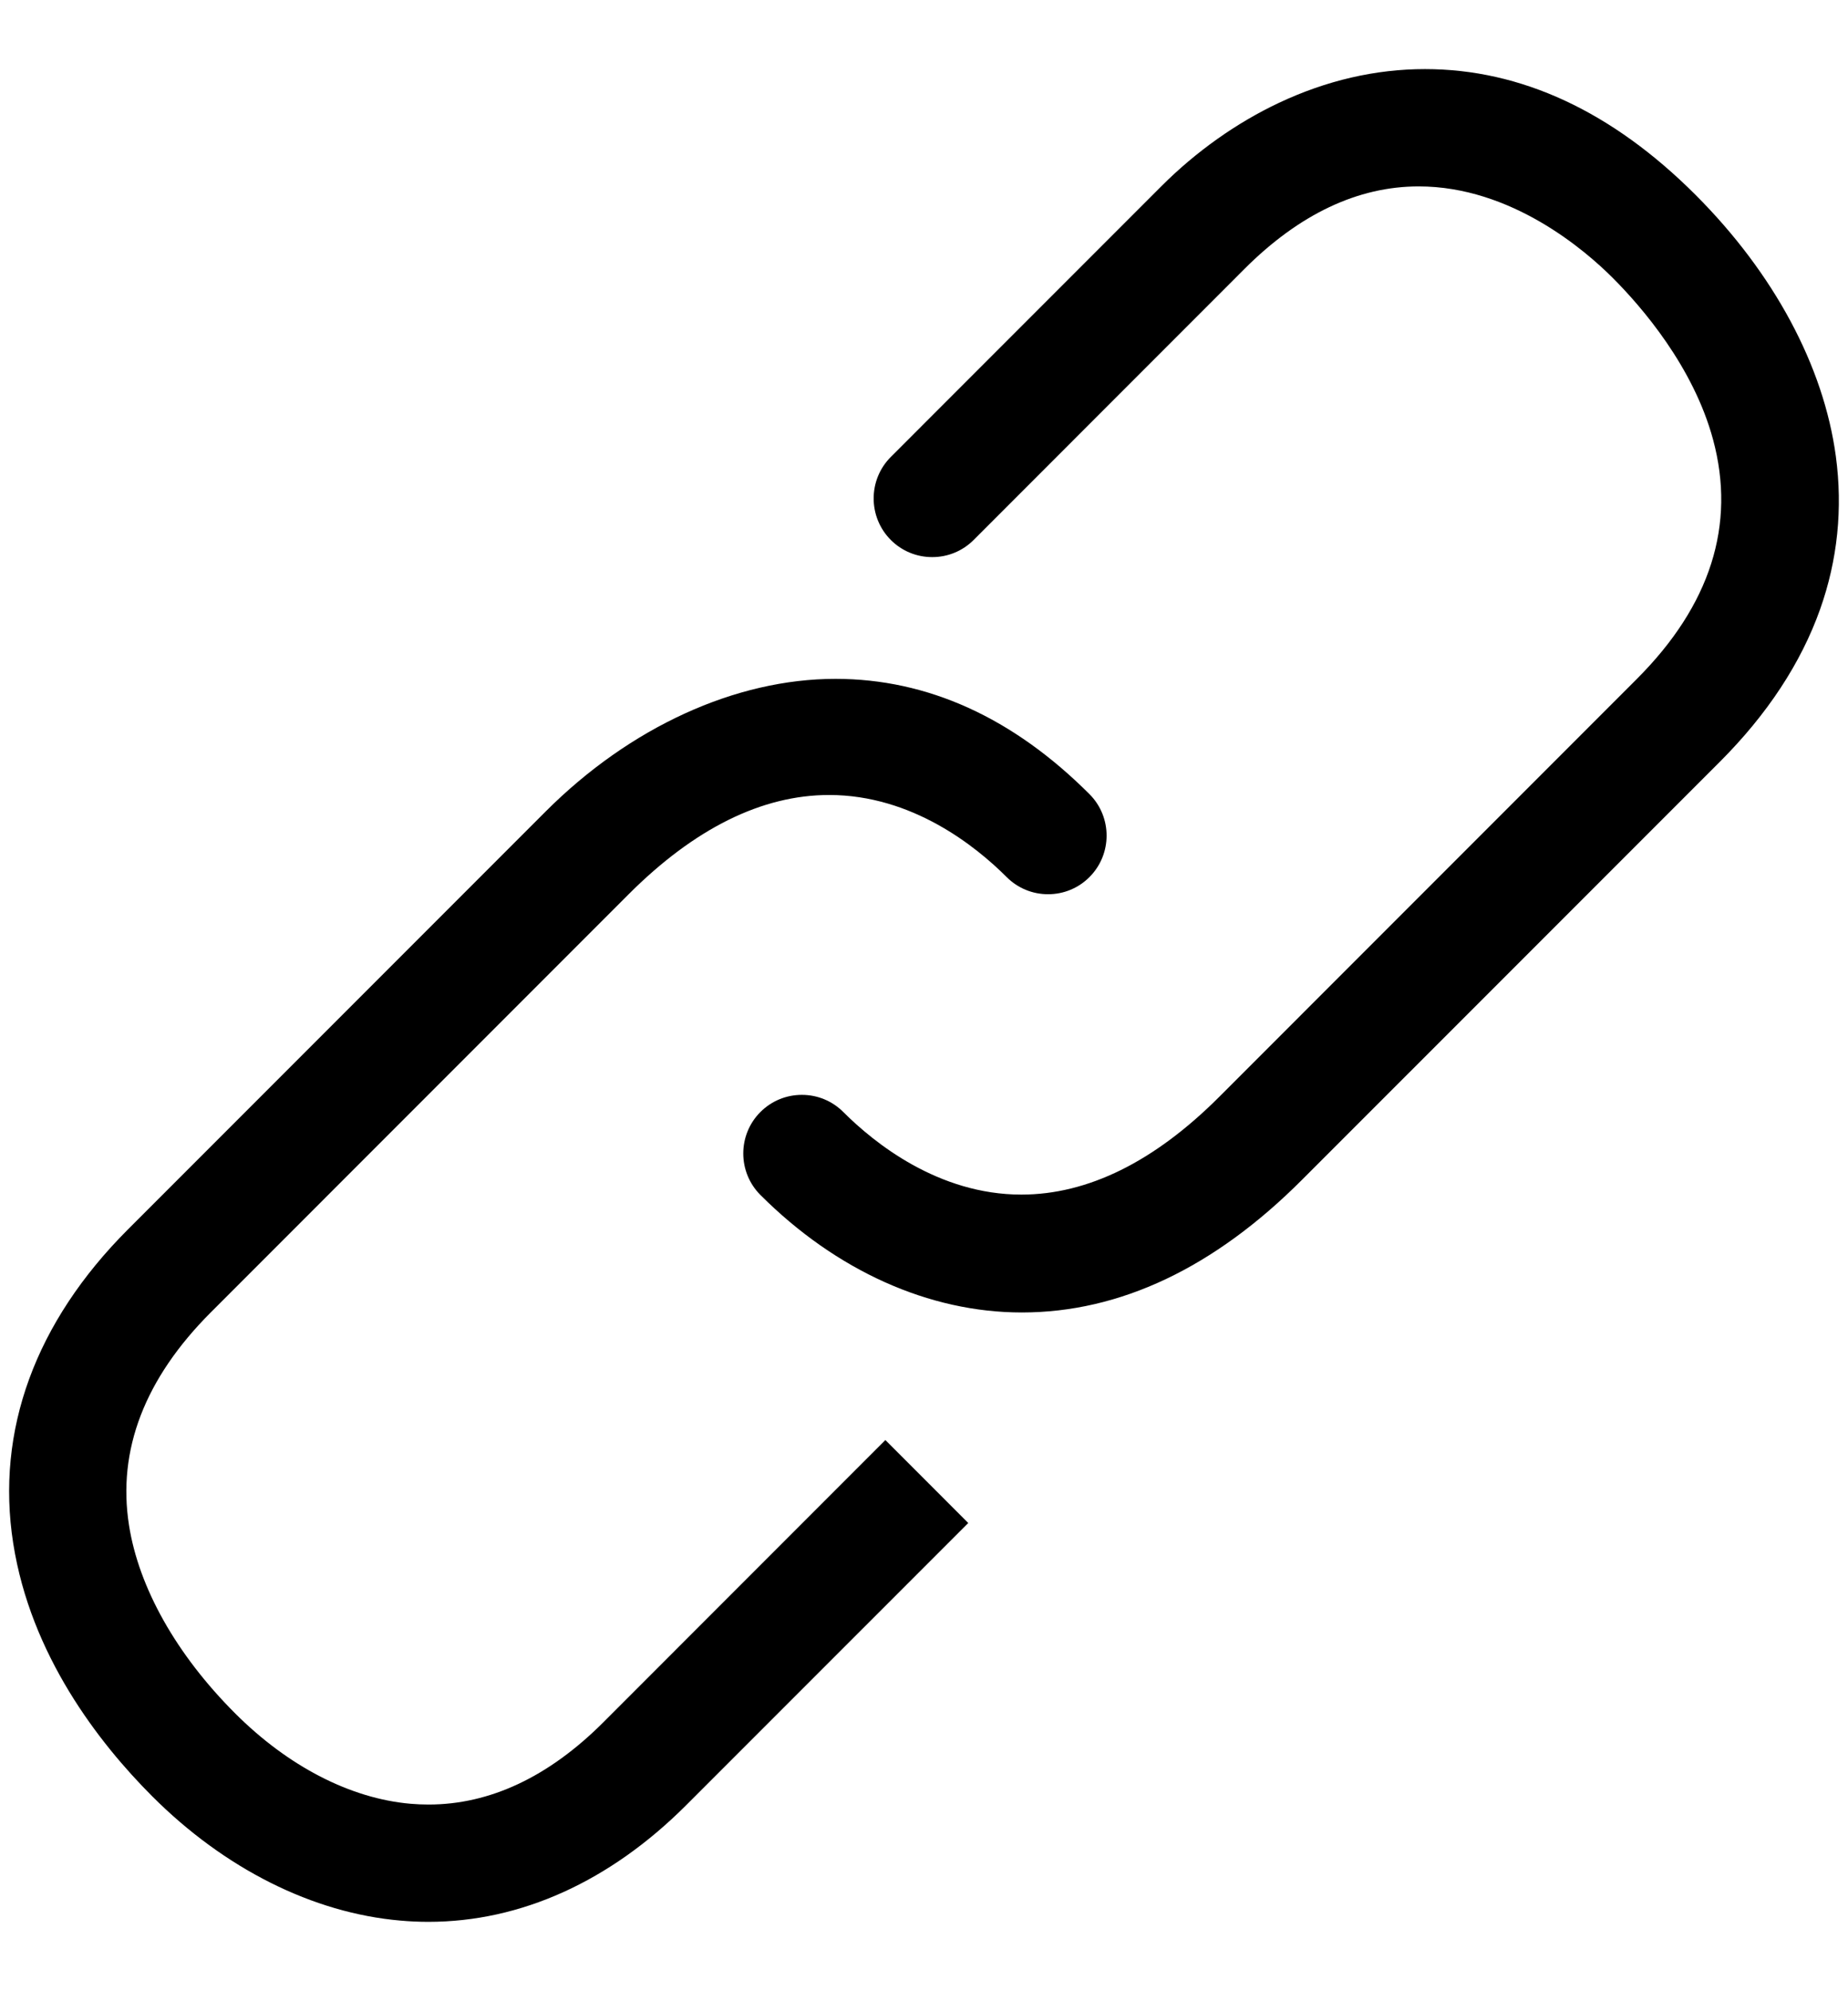 <?xml version="1.0" encoding="utf-8"?>
<!-- Generator: Adobe Illustrator 16.0.0, SVG Export Plug-In . SVG Version: 6.00 Build 0)  -->
<!DOCTYPE svg PUBLIC "-//W3C//DTD SVG 1.1//EN" "http://www.w3.org/Graphics/SVG/1.1/DTD/svg11.dtd">
<svg version="1.1" id="Layer_1" xmlns="http://www.w3.org/2000/svg" xmlns:xlink="http://www.w3.org/1999/xlink" x="0px" y="0px"
  width="951px" height="1024px" viewBox="0 0 951 1024" enable-background="new 0 0 951 1024" xml:space="preserve">
<g id="icomoon-ignore">
</g>
<g>
  <path d="M944.748,234.706c-6.244-46.385-31.874-94.13-72.17-134.439c-42.96-42.954-89.819-64.732-139.277-64.732
    c-25.409,0-50.716,5.852-75.216,17.392c-21.715,10.229-42.578,25.015-60.336,42.764L458.405,235.041
    c-11.744,11.745-11.747,30.884,0,42.67c5.693,5.693,13.267,8.828,21.327,8.828c8.061,0,15.634-3.135,21.327-8.828l139.335-139.376
    c28.185-28.174,58.358-42.46,89.682-42.46c47.668,0,85.701,32.9,99.84,47.043c14.936,14.95,41.505,45.636,51.648,83.187
    c11.837,43.823-1.354,85.232-39.209,123.08L627.402,564.17c-33.344,33.339-67.591,50.244-101.789,50.249c-0.006,0-0.008,0-0.014,0
    c-42.748,0-75.756-26.608-91.625-42.469c-5.693-5.693-13.265-8.828-21.322-8.828c-8.054,0-15.631,3.133-21.34,8.827
    c-11.753,11.752-11.754,30.889,0.001,42.662c38.993,38.975,86.769,60.438,134.528,60.438c50.479,0,98.992-22.958,144.189-68.233
    l214.986-214.961c24.454-24.446,41.831-50.869,51.647-78.534C945.644,288.015,948.364,261.565,944.748,234.706z"/>
  <path d="M310.488,885.829c-28.088,28.073-58.357,42.308-89.966,42.31c-3.062,0-6.183-0.136-9.272-0.402
    c-30.88-2.684-62.938-19.204-90.269-46.518c-30.16-30.151-49.551-64.527-54.602-96.796c-6.056-38.624,8.116-75.445,42.122-109.444
    L323.47,459.984c33.909-33.903,68.638-51.093,103.221-51.093c42.753,0,75.576,26.447,91.336,42.212
    c5.692,5.692,13.266,8.828,21.326,8.828c8.063,0,15.63-3.137,21.301-8.828c11.753-11.752,11.753-30.882,0.001-42.645
    c-39.343-39.35-83.317-59.301-130.703-59.301c-51.425,0-105.783,24.857-149.136,68.199L65.873,632.301
    C18.151,680.021-2.277,735.85,6.794,793.749c8.984,57.378,43.854,102.436,71.525,130.132
    c37.339,37.331,82.686,60.037,127.661,63.934c4.698,0.433,9.567,0.651,14.472,0.651c47.529,0,93.406-20.75,132.671-60.007
    l145.152-145.135l-42.653-42.664L310.488,885.829z"/>
</g>
</svg>
